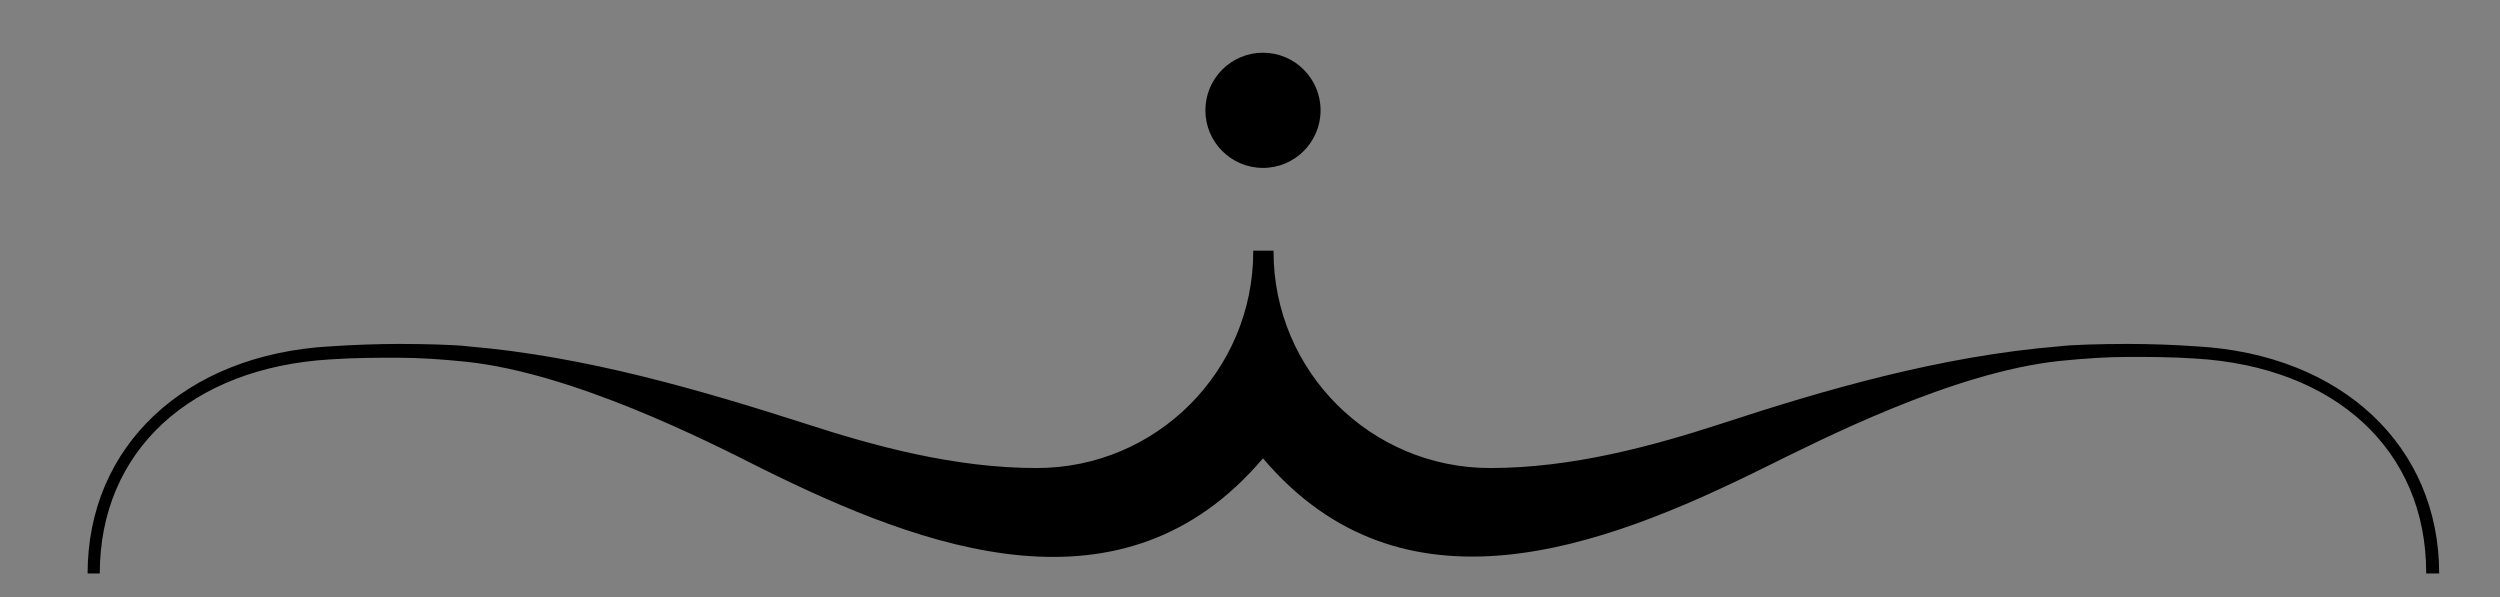 <?xml version="1.0" encoding="utf-8"?>
<!-- Generator: Adobe Illustrator 18.1.1, SVG Export Plug-In . SVG Version: 6.00 Build 0)  -->
<svg version="1.1" id="Layer_2_copy_2" xmlns="http://www.w3.org/2000/svg" xmlns:xlink="http://www.w3.org/1999/xlink" x="0px"
	 y="0px" viewBox="0 0 308.2 73.6" enable-background="new 0 0 308.2 73.6" xml:space="preserve">
<rect x="0" y="0" width="308.2" height="73.6" fill="#808080" stroke="none"/>
<circle cx="-686.4" cy="348.9" r="7.1"/>
<g>
	<g>
		<path d="M-842.3,704.8c0,0.6-0.5,1.1-1.1,1.1c-0.6,0-1.1-0.5-1.1-1.1c0-0.6,0.5-1.1,1.1-1.1C-842.8,703.7-842.3,704.1-842.3,704.8
			z"/>
		<path d="M-834.5,704.8c0,0.6-0.5,1.1-1.1,1.1c-0.6,0-1.1-0.5-1.1-1.1c0-0.6,0.5-1.1,1.1-1.1C-835,703.7-834.5,704.1-834.5,704.8z"
			/>
		<path d="M-826.6,704.8c0,0.6-0.5,1.1-1.1,1.1c-0.6,0-1.1-0.5-1.1-1.1c0-0.6,0.5-1.1,1.1-1.1C-827.1,703.7-826.6,704.1-826.6,704.8
			z"/>
		<path d="M-818.8,704.8c0,0.6-0.5,1.1-1.1,1.1c-0.6,0-1.1-0.5-1.1-1.1c0-0.6,0.5-1.1,1.1-1.1C-819.3,703.7-818.8,704.1-818.8,704.8
			z"/>
		<path d="M-810.9,704.8c0,0.6-0.5,1.1-1.1,1.1c-0.6,0-1.1-0.5-1.1-1.1c0-0.6,0.5-1.1,1.1-1.1C-811.4,703.7-810.9,704.1-810.9,704.8
			z"/>
		<path d="M-803.1,704.8c0,0.6-0.5,1.1-1.1,1.1c-0.6,0-1.1-0.5-1.1-1.1c0-0.6,0.5-1.1,1.1-1.1C-803.6,703.7-803.1,704.1-803.1,704.8
			z"/>
		<path d="M-795.2,704.8c0,0.6-0.5,1.1-1.1,1.1c-0.6,0-1.1-0.5-1.1-1.1c0-0.6,0.5-1.1,1.1-1.1C-795.7,703.7-795.2,704.1-795.2,704.8
			z"/>
		<path d="M-787.4,704.8c0,0.6-0.5,1.1-1.1,1.1c-0.6,0-1.1-0.5-1.1-1.1c0-0.6,0.5-1.1,1.1-1.1C-787.9,703.7-787.4,704.1-787.4,704.8
			z"/>
		<path d="M-779.5,704.8c0,0.6-0.5,1.1-1.1,1.1c-0.6,0-1.1-0.5-1.1-1.1c0-0.6,0.5-1.1,1.1-1.1C-780,703.7-779.5,704.1-779.5,704.8z"
			/>
		<path d="M-771.7,704.8c0,0.6-0.5,1.1-1.1,1.1c-0.6,0-1.1-0.5-1.1-1.1c0-0.6,0.5-1.1,1.1-1.1C-772.2,703.7-771.7,704.1-771.7,704.8
			z"/>
		<path d="M-763.8,704.8c0,0.6-0.5,1.1-1.1,1.1c-0.6,0-1.1-0.5-1.1-1.1c0-0.6,0.5-1.1,1.1-1.1C-764.3,703.7-763.8,704.1-763.8,704.8
			z"/>
		<path d="M-756,704.8c0,0.6-0.5,1.1-1.1,1.1c-0.6,0-1.1-0.5-1.1-1.1c0-0.6,0.5-1.1,1.1-1.1C-756.5,703.7-756,704.1-756,704.8z"/>
		<path d="M-748.1,704.8c0,0.6-0.5,1.1-1.1,1.1c-0.6,0-1.1-0.5-1.1-1.1c0-0.6,0.5-1.1,1.1-1.1C-748.6,703.7-748.1,704.1-748.1,704.8
			z"/>
		<path d="M-740.3,704.8c0,0.6-0.5,1.1-1.1,1.1c-0.6,0-1.1-0.5-1.1-1.1c0-0.6,0.5-1.1,1.1-1.1C-740.8,703.7-740.3,704.1-740.3,704.8
			z"/>
		<path d="M-732.4,704.8c0,0.6-0.5,1.1-1.1,1.1c-0.6,0-1.1-0.5-1.1-1.1c0-0.6,0.5-1.1,1.1-1.1C-732.9,703.7-732.4,704.1-732.4,704.8
			z"/>
		<path d="M-724.6,704.8c0,0.6-0.5,1.1-1.1,1.1c-0.6,0-1.1-0.5-1.1-1.1c0-0.6,0.5-1.1,1.1-1.1C-725.1,703.7-724.6,704.1-724.6,704.8
			z"/>
		<path d="M-716.7,704.8c0,0.6-0.5,1.1-1.1,1.1c-0.6,0-1.1-0.5-1.1-1.1c0-0.6,0.5-1.1,1.1-1.1C-717.2,703.7-716.7,704.1-716.7,704.8
			z"/>
		<path d="M-708.9,704.8c0,0.6-0.5,1.1-1.1,1.1c-0.6,0-1.1-0.5-1.1-1.1c0-0.6,0.5-1.1,1.1-1.1C-709.4,703.7-708.9,704.1-708.9,704.8
			z"/>
		<path d="M-701,704.8c0,0.6-0.5,1.1-1.1,1.1c-0.6,0-1.1-0.5-1.1-1.1c0-0.6,0.5-1.1,1.1-1.1C-701.5,703.7-701,704.1-701,704.8z"/>
		<path d="M-693.2,704.8c0,0.6-0.5,1.1-1.1,1.1c-0.6,0-1.1-0.5-1.1-1.1c0-0.6,0.5-1.1,1.1-1.1C-693.7,703.7-693.2,704.1-693.2,704.8
			z"/>
		<path d="M-685.3,704.8c0,0.6-0.5,1.1-1.1,1.1c-0.6,0-1.1-0.5-1.1-1.1c0-0.6,0.5-1.1,1.1-1.1C-685.8,703.7-685.3,704.1-685.3,704.8
			z"/>
		<path d="M-677.5,704.8c0,0.6-0.5,1.1-1.1,1.1c-0.6,0-1.1-0.5-1.1-1.1c0-0.6,0.5-1.1,1.1-1.1C-678,703.7-677.5,704.1-677.5,704.8z"
			/>
		<path d="M-669.6,704.8c0,0.6-0.5,1.1-1.1,1.1c-0.6,0-1.1-0.5-1.1-1.1c0-0.6,0.5-1.1,1.1-1.1C-670.1,703.7-669.6,704.1-669.6,704.8
			z"/>
		<path d="M-661.8,704.8c0,0.6-0.5,1.1-1.1,1.1c-0.6,0-1.1-0.5-1.1-1.1c0-0.6,0.5-1.1,1.1-1.1C-662.3,703.7-661.8,704.1-661.8,704.8
			z"/>
		<path d="M-653.9,704.8c0,0.6-0.5,1.1-1.1,1.1c-0.6,0-1.1-0.5-1.1-1.1c0-0.6,0.5-1.1,1.1-1.1C-654.4,703.7-653.9,704.1-653.9,704.8
			z"/>
		<path d="M-646.1,704.8c0,0.6-0.5,1.1-1.1,1.1c-0.6,0-1.1-0.5-1.1-1.1c0-0.6,0.5-1.1,1.1-1.1C-646.6,703.7-646.1,704.1-646.1,704.8
			z"/>
		<path d="M-638.2,704.8c0,0.6-0.5,1.1-1.1,1.1c-0.6,0-1.1-0.5-1.1-1.1c0-0.6,0.5-1.1,1.1-1.1C-638.7,703.7-638.2,704.1-638.2,704.8
			z"/>
		<path d="M-630.4,704.8c0,0.6-0.5,1.1-1.1,1.1c-0.6,0-1.1-0.5-1.1-1.1c0-0.6,0.5-1.1,1.1-1.1C-630.9,703.7-630.4,704.1-630.4,704.8
			z"/>
		<path d="M-622.5,704.8c0,0.6-0.5,1.1-1.1,1.1c-0.6,0-1.1-0.5-1.1-1.1c0-0.6,0.5-1.1,1.1-1.1C-623,703.7-622.5,704.1-622.5,704.8z"
			/>
		<path d="M-614.7,704.8c0,0.6-0.5,1.1-1.1,1.1c-0.6,0-1.1-0.5-1.1-1.1c0-0.6,0.5-1.1,1.1-1.1C-615.2,703.7-614.7,704.1-614.7,704.8
			z"/>
		<path d="M-606.8,704.8c0,0.6-0.5,1.1-1.1,1.1c-0.6,0-1.1-0.5-1.1-1.1c0-0.6,0.5-1.1,1.1-1.1C-607.3,703.7-606.8,704.1-606.8,704.8
			z"/>
		<path d="M-599,704.8c0,0.6-0.5,1.1-1.1,1.1c-0.6,0-1.1-0.5-1.1-1.1c0-0.6,0.5-1.1,1.1-1.1C-599.5,703.7-599,704.1-599,704.8z"/>
		<path d="M-591.1,704.8c0,0.6-0.5,1.1-1.1,1.1c-0.6,0-1.1-0.5-1.1-1.1c0-0.6,0.5-1.1,1.1-1.1C-591.6,703.7-591.1,704.1-591.1,704.8
			z"/>
		<path d="M-583.3,704.8c0,0.6-0.5,1.1-1.1,1.1c-0.6,0-1.1-0.5-1.1-1.1c0-0.6,0.5-1.1,1.1-1.1C-583.8,703.7-583.3,704.1-583.3,704.8
			z"/>
		<path d="M-575.4,704.8c0,0.6-0.5,1.1-1.1,1.1c-0.6,0-1.1-0.5-1.1-1.1c0-0.6,0.5-1.1,1.1-1.1C-575.9,703.7-575.4,704.1-575.4,704.8
			z"/>
		<path d="M-567.6,704.8c0,0.6-0.5,1.1-1.1,1.1c-0.6,0-1.1-0.5-1.1-1.1c0-0.6,0.5-1.1,1.1-1.1C-568.1,703.7-567.6,704.1-567.6,704.8
			z"/>
		<path d="M-559.7,704.8c0,0.6-0.5,1.1-1.1,1.1c-0.6,0-1.1-0.5-1.1-1.1c0-0.6,0.5-1.1,1.1-1.1C-560.2,703.7-559.7,704.1-559.7,704.8
			z"/>
		<path d="M-551.9,704.8c0,0.6-0.5,1.1-1.1,1.1c-0.6,0-1.1-0.5-1.1-1.1c0-0.6,0.5-1.1,1.1-1.1C-552.4,703.7-551.9,704.1-551.9,704.8
			z"/>
		<path d="M-544,704.8c0,0.6-0.5,1.1-1.1,1.1c-0.6,0-1.1-0.5-1.1-1.1c0-0.6,0.5-1.1,1.1-1.1C-544.5,703.7-544,704.1-544,704.8z"/>
		<path d="M-536.2,704.8c0,0.6-0.5,1.1-1.1,1.1c-0.6,0-1.1-0.5-1.1-1.1c0-0.6,0.5-1.1,1.1-1.1C-536.7,703.7-536.2,704.1-536.2,704.8
			z"/>
		<path d="M-528.3,704.8c0,0.6-0.5,1.1-1.1,1.1c-0.6,0-1.1-0.5-1.1-1.1c0-0.6,0.5-1.1,1.1-1.1C-528.8,703.7-528.3,704.1-528.3,704.8
			z"/>
	</g>
	<g>
		<path d="M-804.4,768.6l-2.9-8.2h-15.8l-2.9,8.2h-4.1l13.3-36.2h3.3l13.3,36.2H-804.4z M-815.1,737.9l-6.8,19.1h13.5L-815.1,737.9z
			"/>
		<path d="M-773.3,768.6l-19.2-29v29h-3.9v-36.2h3.7l19.2,28.9v-28.9h3.9v36.2H-773.3z"/>
		<path d="M-741.3,765.2c-2.2,2.2-5.4,3.4-9.2,3.4h-12.4v-36.2h12.4c3.8,0,7,1.2,9.2,3.4c3.8,3.7,3.5,9.3,3.5,14.3
			C-737.7,755.1-737.5,761.4-741.3,765.2z M-744,738.5c-1.9-1.9-4.3-2.6-7.1-2.6h-7.9v29.3h7.9c2.8,0,5.2-0.7,7.1-2.6
			c2.5-2.6,2.4-8,2.4-12.4C-741.6,745.6-741.5,741.1-744,738.5z"/>
		<path d="M-722.1,753.6v15h-3.9v-15l-10.8-21.3h4.2l8.5,17.3l8.4-17.3h4.2L-722.1,753.6z"/>
		<path d="M-661.1,768.6l-11-19.3l-7.6,9.1v10.1h-3.9v-36.2h3.9v20.8l16.9-20.8h4.7l-11.4,14l13,22.2H-661.1z"/>
		<path d="M-629.6,768.6l-19.2-29v29h-3.9v-36.2h3.7l19.2,28.9v-28.9h3.9v36.2H-629.6z"/>
		<path d="M-619,768.6v-36.2h22.5v3.5h-18.6v12.8h15.9v3.5h-15.9v13.1h18.6v3.5H-619z"/>
		<path d="M-591.7,768.6v-36.2h3.9v32.7h18.5v3.5H-591.7z"/>
		<path d="M-565,768.6v-36.2h3.9v32.7h18.5v3.5H-565z"/>
	</g>
	<path d="M-640.1,467.1h5.9v-1.7h-51.9v1.7h5.8c0,151.4,0,196.2,0,202.7h-5.9v1.8h51.9v-1.8h-5.9V467.1z"/>
</g>
<path d="M-543,291.9c0,15.1-11.2,25.4-28.5,26.4c-3,0.2-5.7,0.2-8.2,0.2c-2.7,0-5.5-0.2-8.5-0.5c-13.2-1.4-29.4-9.7-36.5-13.2
	c-20-9.9-44.5-19.1-61.7,1.2h0c-17.2-20.3-41.7-11.1-61.7-1.2c-7.1,3.5-23.4,11.8-36.5,13.2c-2.9,0.3-5.8,0.5-8.5,0.5
	c-2.5,0-5.2,0-8.2-0.2c-17.3-1-28.5-11.3-28.5-26.4h-1.5c0,15.7,12,27,29.9,28c2.9,0.2,6.1,0.3,8.5,0.3c3.1,0,7-0.1,8.5-0.3
	c14.4-1.2,28.7-5.4,41.5-9.5c8.6-2.8,18.5-5.5,28.6-5.5c14.8,0,26.7,12,26.7,26.7c0,0,0,0.1,0,0.1h0c0,0,0,0,0,0h2.5c0,0,0,0,0,0h0
	c0,0,0-0.1,0-0.1c0-14.8,12-26.7,26.7-26.7c10.1,0,20,2.7,28.6,5.5c12.8,4.2,27,8.3,41.5,9.5c1.5,0.2,5.3,0.3,8.5,0.3
	c2.8,0,5.6-0.1,8.5-0.3c17.9-1,29.9-12.3,29.9-28H-543z"/>
<circle cx="-686.4" cy="56.4" r="7.1"/>
<path d="M-543,113.4c0-15.1-11.2-25.4-28.5-26.4c-3-0.2-5.7-0.2-8.2-0.2c-2.7,0-5.5,0.2-8.5,0.5c-13.2,1.4-29.4,9.7-36.5,13.2
	c-20,9.9-44.5,19.1-61.7-1.2h0c-17.2,20.3-41.7,11.1-61.7,1.2c-7.1-3.5-23.4-11.8-36.5-13.2c-2.9-0.3-5.8-0.5-8.5-0.5
	c-2.5,0-5.2,0-8.2,0.2c-17.3,1-28.5,11.3-28.5,26.4h-1.5c0-15.7,12-27,29.9-28c2.9-0.2,6.1-0.3,8.5-0.3c3.1,0,7,0.1,8.5,0.3
	c14.4,1.2,28.7,5.4,41.5,9.5c8.6,2.8,18.5,5.5,28.6,5.5c14.8,0,26.7-12,26.7-26.7c0,0,0-0.1,0-0.1h0c0,0,0,0,0,0h2.5c0,0,0,0,0,0h0
	c0,0,0,0.1,0,0.1c0,14.8,12,26.7,26.7,26.7c10.1,0,20-2.7,28.6-5.5c12.8-4.2,27-8.3,41.5-9.5c1.5-0.2,5.3-0.3,8.5-0.3
	c2.8,0,5.6,0.1,8.5,0.3c17.9,1,29.9,12.3,29.9,28H-543z"/>
<circle cx="155.7" cy="13.6" r="7.1"/>
<path d="M299.1,70.6c0-15.1-11.2-25.4-28.5-26.4c-3-0.2-5.7-0.2-8.2-0.2c-2.7,0-5.5,0.2-8.5,0.5c-13.2,1.4-29.4,9.7-36.5,13.2
	c-20,9.9-44.5,19.1-61.7-1.2h0C138.5,76.8,114,67.7,94,57.8C86.9,54.2,70.6,46,57.5,44.6c-2.9-0.3-5.8-0.5-8.5-0.5
	c-2.5,0-5.2,0-8.2,0.2c-17.3,1-28.5,11.3-28.5,26.4h-1.5c0-15.7,12-27,29.9-28c2.9-0.2,6.1-0.3,8.5-0.3c3.1,0,7,0.1,8.5,0.3
	c14.4,1.2,28.7,5.4,41.5,9.5c8.6,2.8,18.5,5.5,28.6,5.5c14.8,0,26.7-12,26.7-26.7c0,0,0-0.1,0-0.1h0c0,0,0,0,0,0h2.5c0,0,0,0,0,0h0
	c0,0,0,0.1,0,0.1c0,14.8,12,26.7,26.7,26.7c10.1,0,20-2.7,28.6-5.5c12.8-4.2,27-8.3,41.5-9.5c1.5-0.2,5.3-0.3,8.5-0.3
	c2.8,0,5.6,0.1,8.5,0.3c17.9,1,29.9,12.3,29.9,28H299.1z"/>
<path d="M-540.8,669.8l-49.9-93.3c17.9,0,29-5.1,35.2-9.3c4.8-3.3,8.3-7.8,10.4-12.7c0.1-0.2,0.4-0.9,0.4-1.1c0.4-1,0.7-2,1-3.1
	c0.5-2,0.8-4.2,0.8-6.4v0c0-12.4-8.6-22.7-20.1-25.4c-1.9-0.5-3.9-0.7-6-0.7h0c-14.4,0-26.1,11.7-26.1,26.1
	c0,14.4,11.7,26.1,26.1,26.1c0.5,0,1,0,1.5,0c1.8-0.1,3.7-0.3,5.4-0.7c-6.4,3.1-15.7,5.7-28.7,5.7l-44.8,0c0,0,42.7,77.5,50.6,94.8
	h-5.5v1.8h55.8v-1.8H-540.8z"/>
<g>
	<path fill="none" d="M-768,580.3c-5.2,2.4-28.4,7.5-28.4,33.9c0,6.2,0,15.9,0,22.2c0,30.2,27.2,32.8,37.5,25.1
		c0.6-0.6,1.2-1.2,1.9-1.8c8.1-8.4,12.7-19.4,12.7-30.4c0,0,0-55.9,0-75.2C-747.5,566.5-755.9,575.8-768,580.3z"/>
	<path d="M-704.2,669.8V557.5c0-36.4-23.4-51.7-44.5-54.2c-16-2-29.2-0.6-40.6,2.6c-13.2,3.4-27.6,9.7-35.5,21.4
		c-1.3,1.9-2.4,4-3.3,6.2c-1.3,3.1-2.1,6.6-2.1,10.2c0,0,0,0,0,0c0,1.8,0.2,3.6,0.5,5.3c2.4,11.9,12.9,20.8,25.5,20.8c0,0,0,0,0.1,0
		c14.4,0,26.1-11.7,26.1-26.1c0-0.9,0-1.8-0.1-2.6c-1.3-13.2-12.5-23.5-26-23.5c-5,0-9.7,1.4-13.6,3.8c5.2-4.6,13.3-9.8,26.1-13.5
		c22.2-4.8,47.1,8.4,47.1,35.3c-0.1,16.9-8.9,30.1-23.8,35.6c-8,3-14.5,1.5-29.5,5c-24.5,5.7-42.5,21.6-40.3,47.6
		c2,23.8,22.3,43.8,46.7,43.8c0.5,0,1.7,0,1.8,0c23.8-0.8,40.3-17.1,45.2-35.1c0,15,0,26.5,0,29.6h-5.9v1.8h51.9v-1.8H-704.2z
		 M-744.4,629.3c0,10.9-4.6,22-12.7,30.4c-0.6,0.6-1.2,1.2-1.9,1.8c-10.3,7.7-37.5,5.1-37.5-25.1c0-6.2,0-16,0-22.2
		c0-26.4,23.2-31.5,28.4-33.9c12.1-4.6,20.6-13.9,23.7-26.3C-744.3,573.4-744.4,629.3-744.4,629.3z"/>
</g>
<circle fill="#FFFFFF" cx="-534.7" cy="659.6" r="10.1"/>
</svg>

